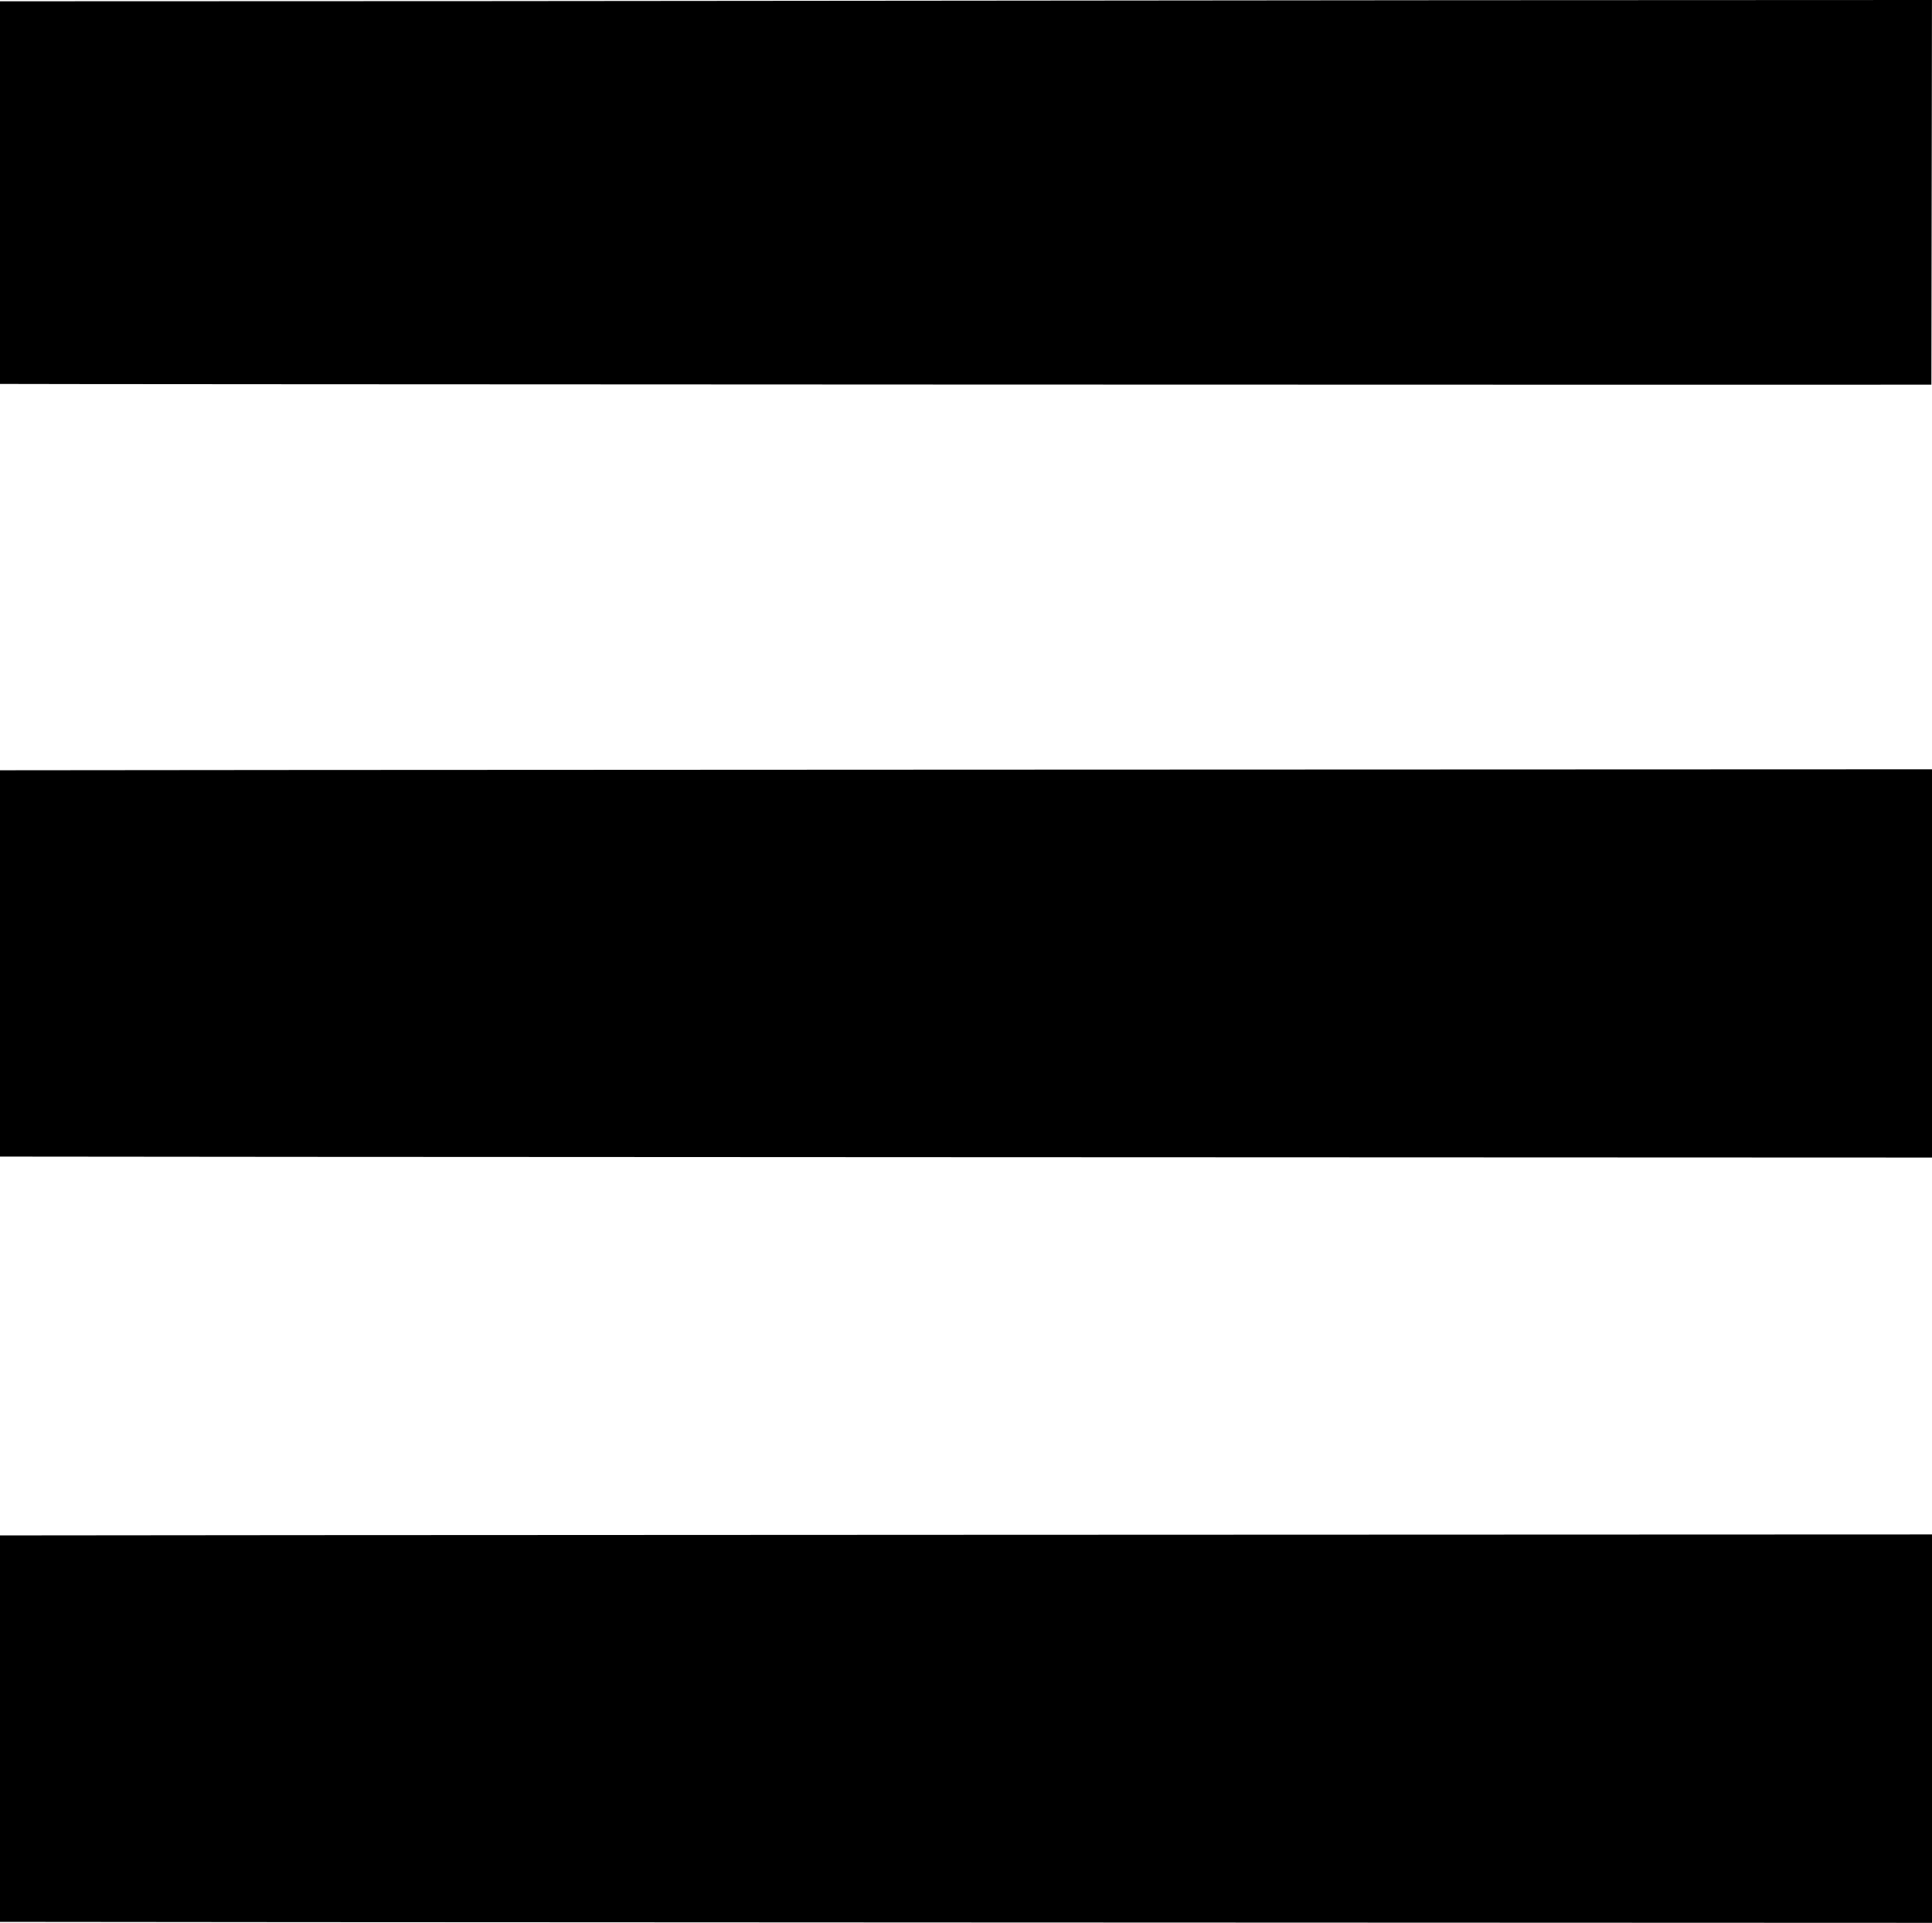 <svg id="Ebene_1" data-name="Ebene 1" xmlns="http://www.w3.org/2000/svg" viewBox="0 0 494.89 492.45"><title>Burgermenue</title><path d="M174.55,254.81c2.09-.08,492.35-.25,494.89-.25V354c-2,0-493.12-.17-494.89-.25Q174.55,304.28,174.55,254.81Z" transform="translate(-174.55 -57.53)"/><path d="M174.55,450.78c2.09-.08,492.35-.25,494.89-.25V550H663.7s-487.39-.17-489.15-.25Q174.55,500.26,174.55,450.78Z" transform="translate(-174.55 -57.53)"/><path d="M669.43,57.53c0,4.92-.15,97.2-.15,98.51-1.66.09-493.3-.09-494.73-.18v-98C338.5,57.88,505.48,57.53,669.43,57.53Z" transform="translate(-174.55 -57.53)"/></svg>